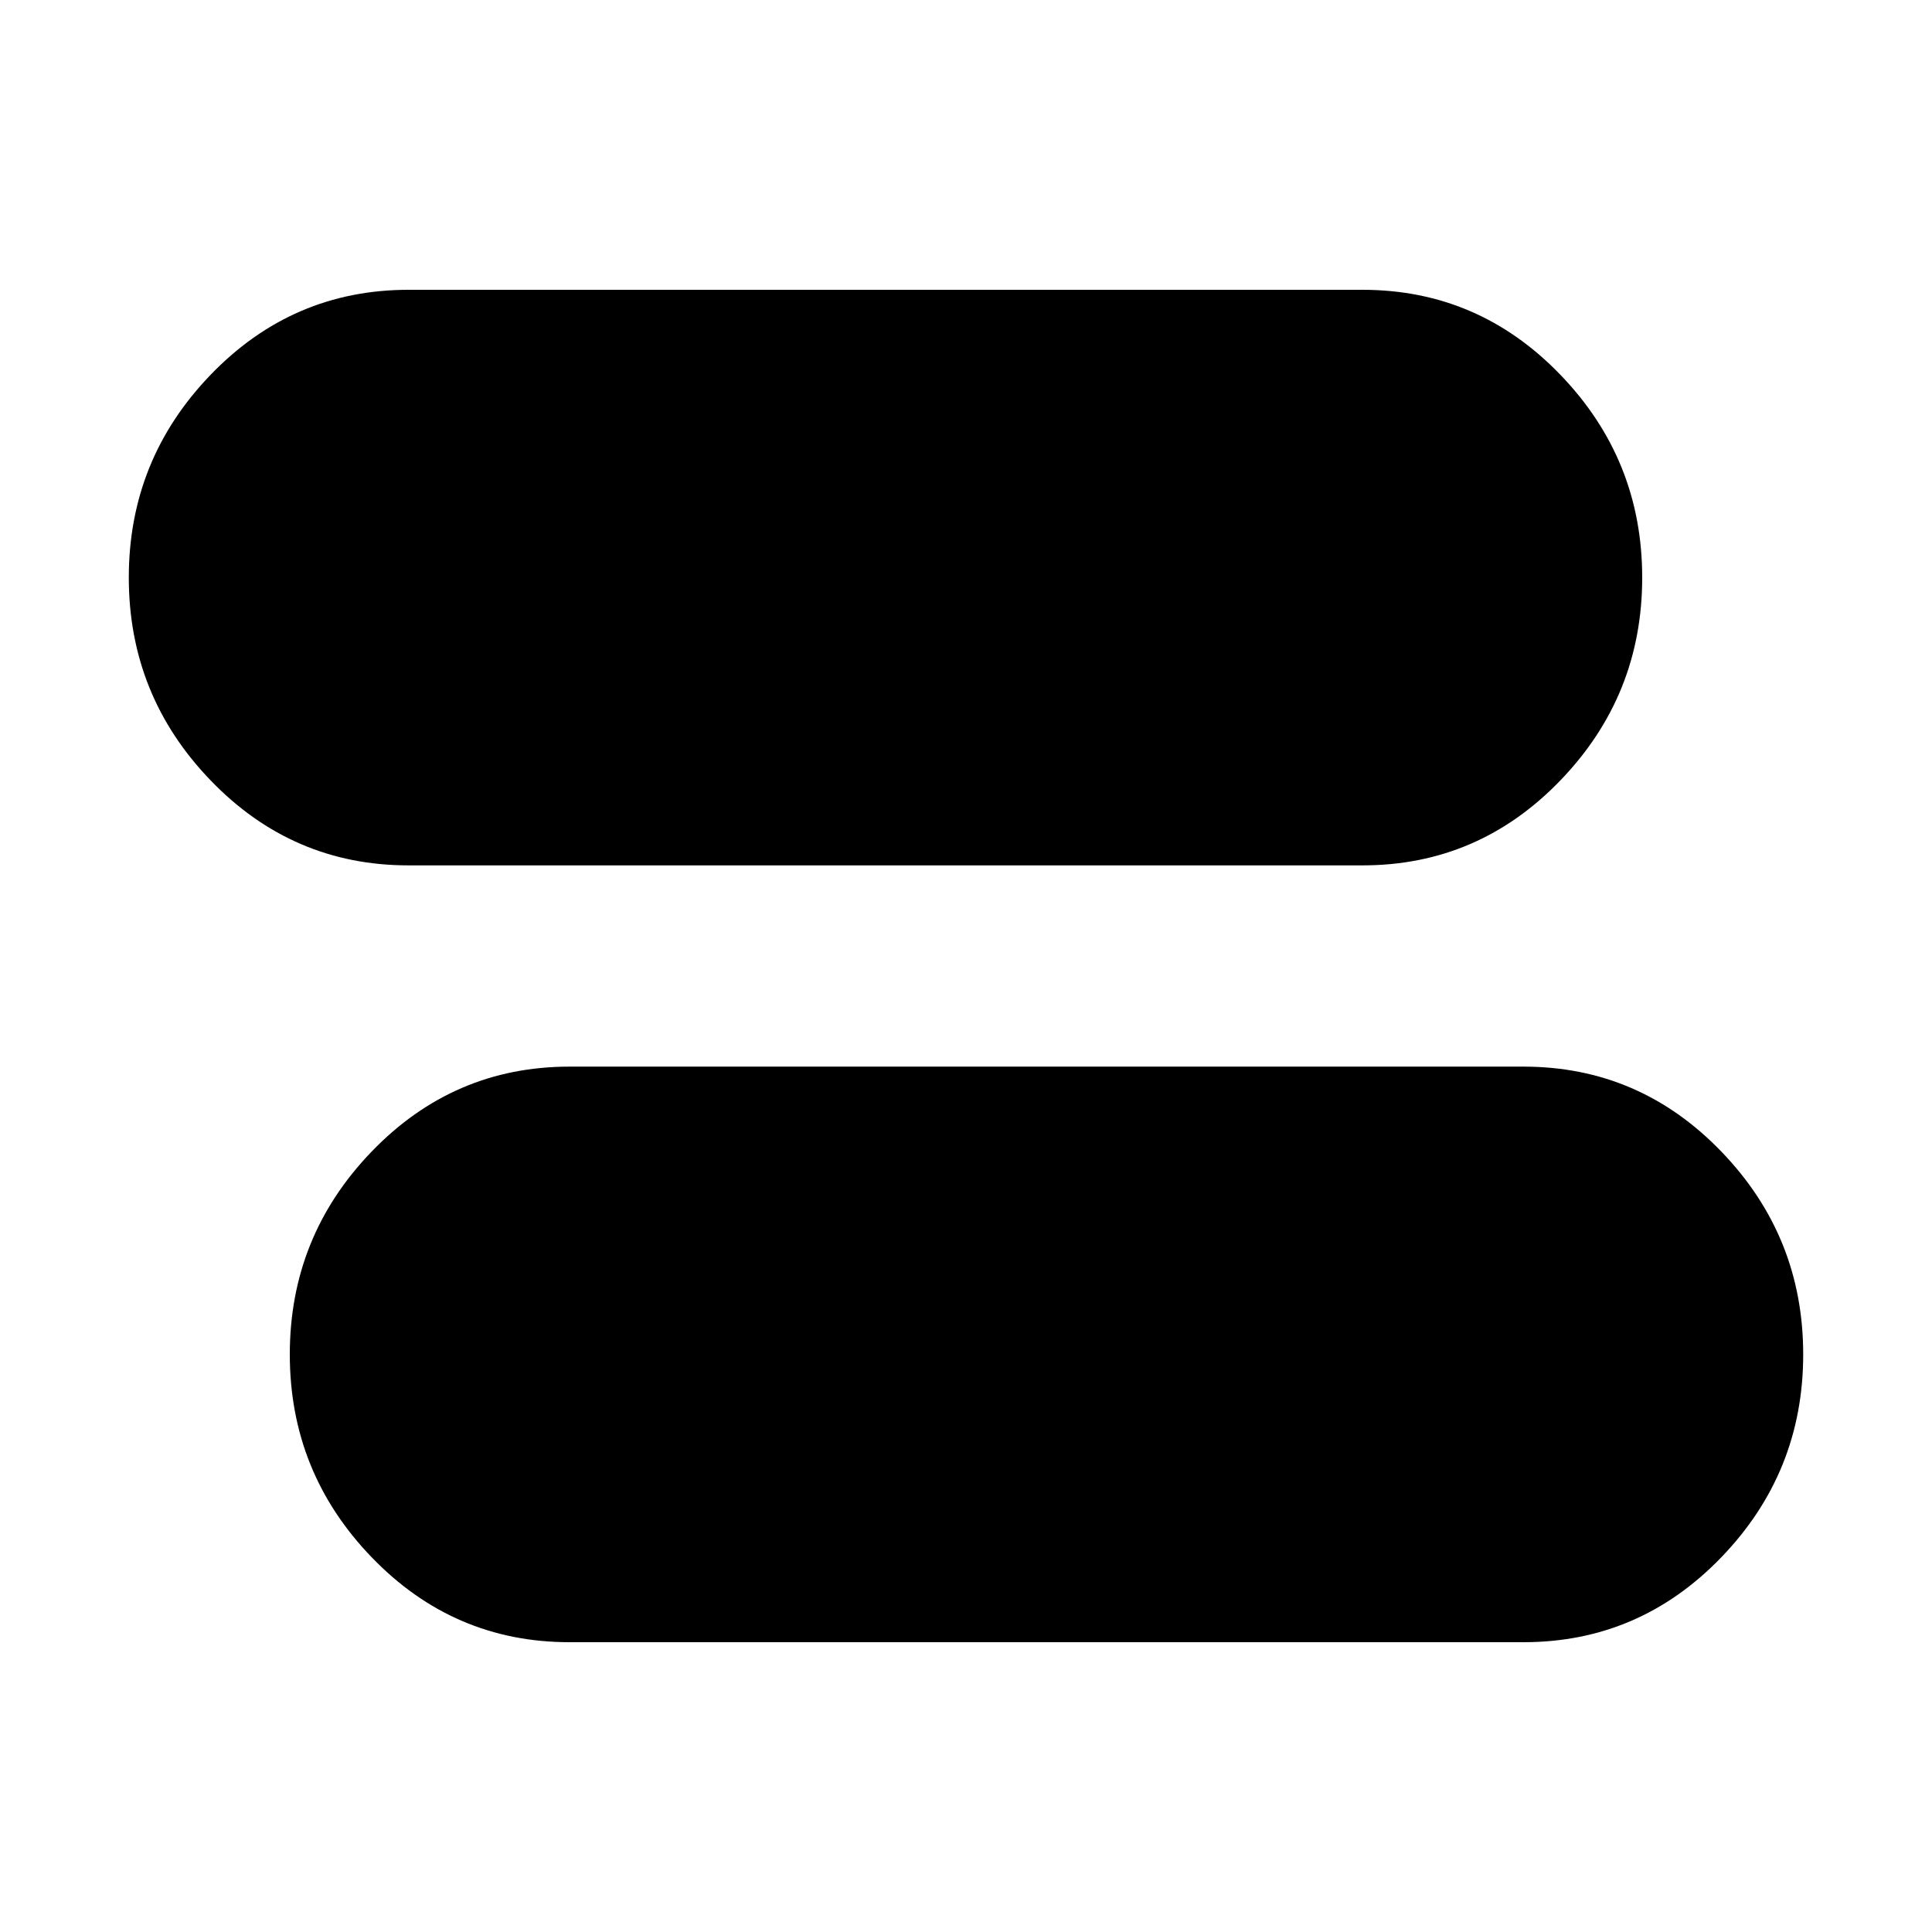 <svg xmlns="http://www.w3.org/2000/svg" height="48" viewBox="0 -960 960 960" width="48"><path d="M283-144q-57.63 0-98.31-42.19Q144-228.37 144-287t40.69-100.81Q225.37-430 283-430h474q57.63 0 98.31 42.19Q896-345.63 896-287t-40.69 100.81Q814.63-144 757-144H283Zm-80-386q-57.63 0-98.31-42.19Q64-614.37 64-673t40.69-100.81Q145.37-816 203-816h474q57.63 0 98.31 42.19Q816-731.63 816-673t-40.69 100.81Q734.63-530 677-530H203Z"/></svg>